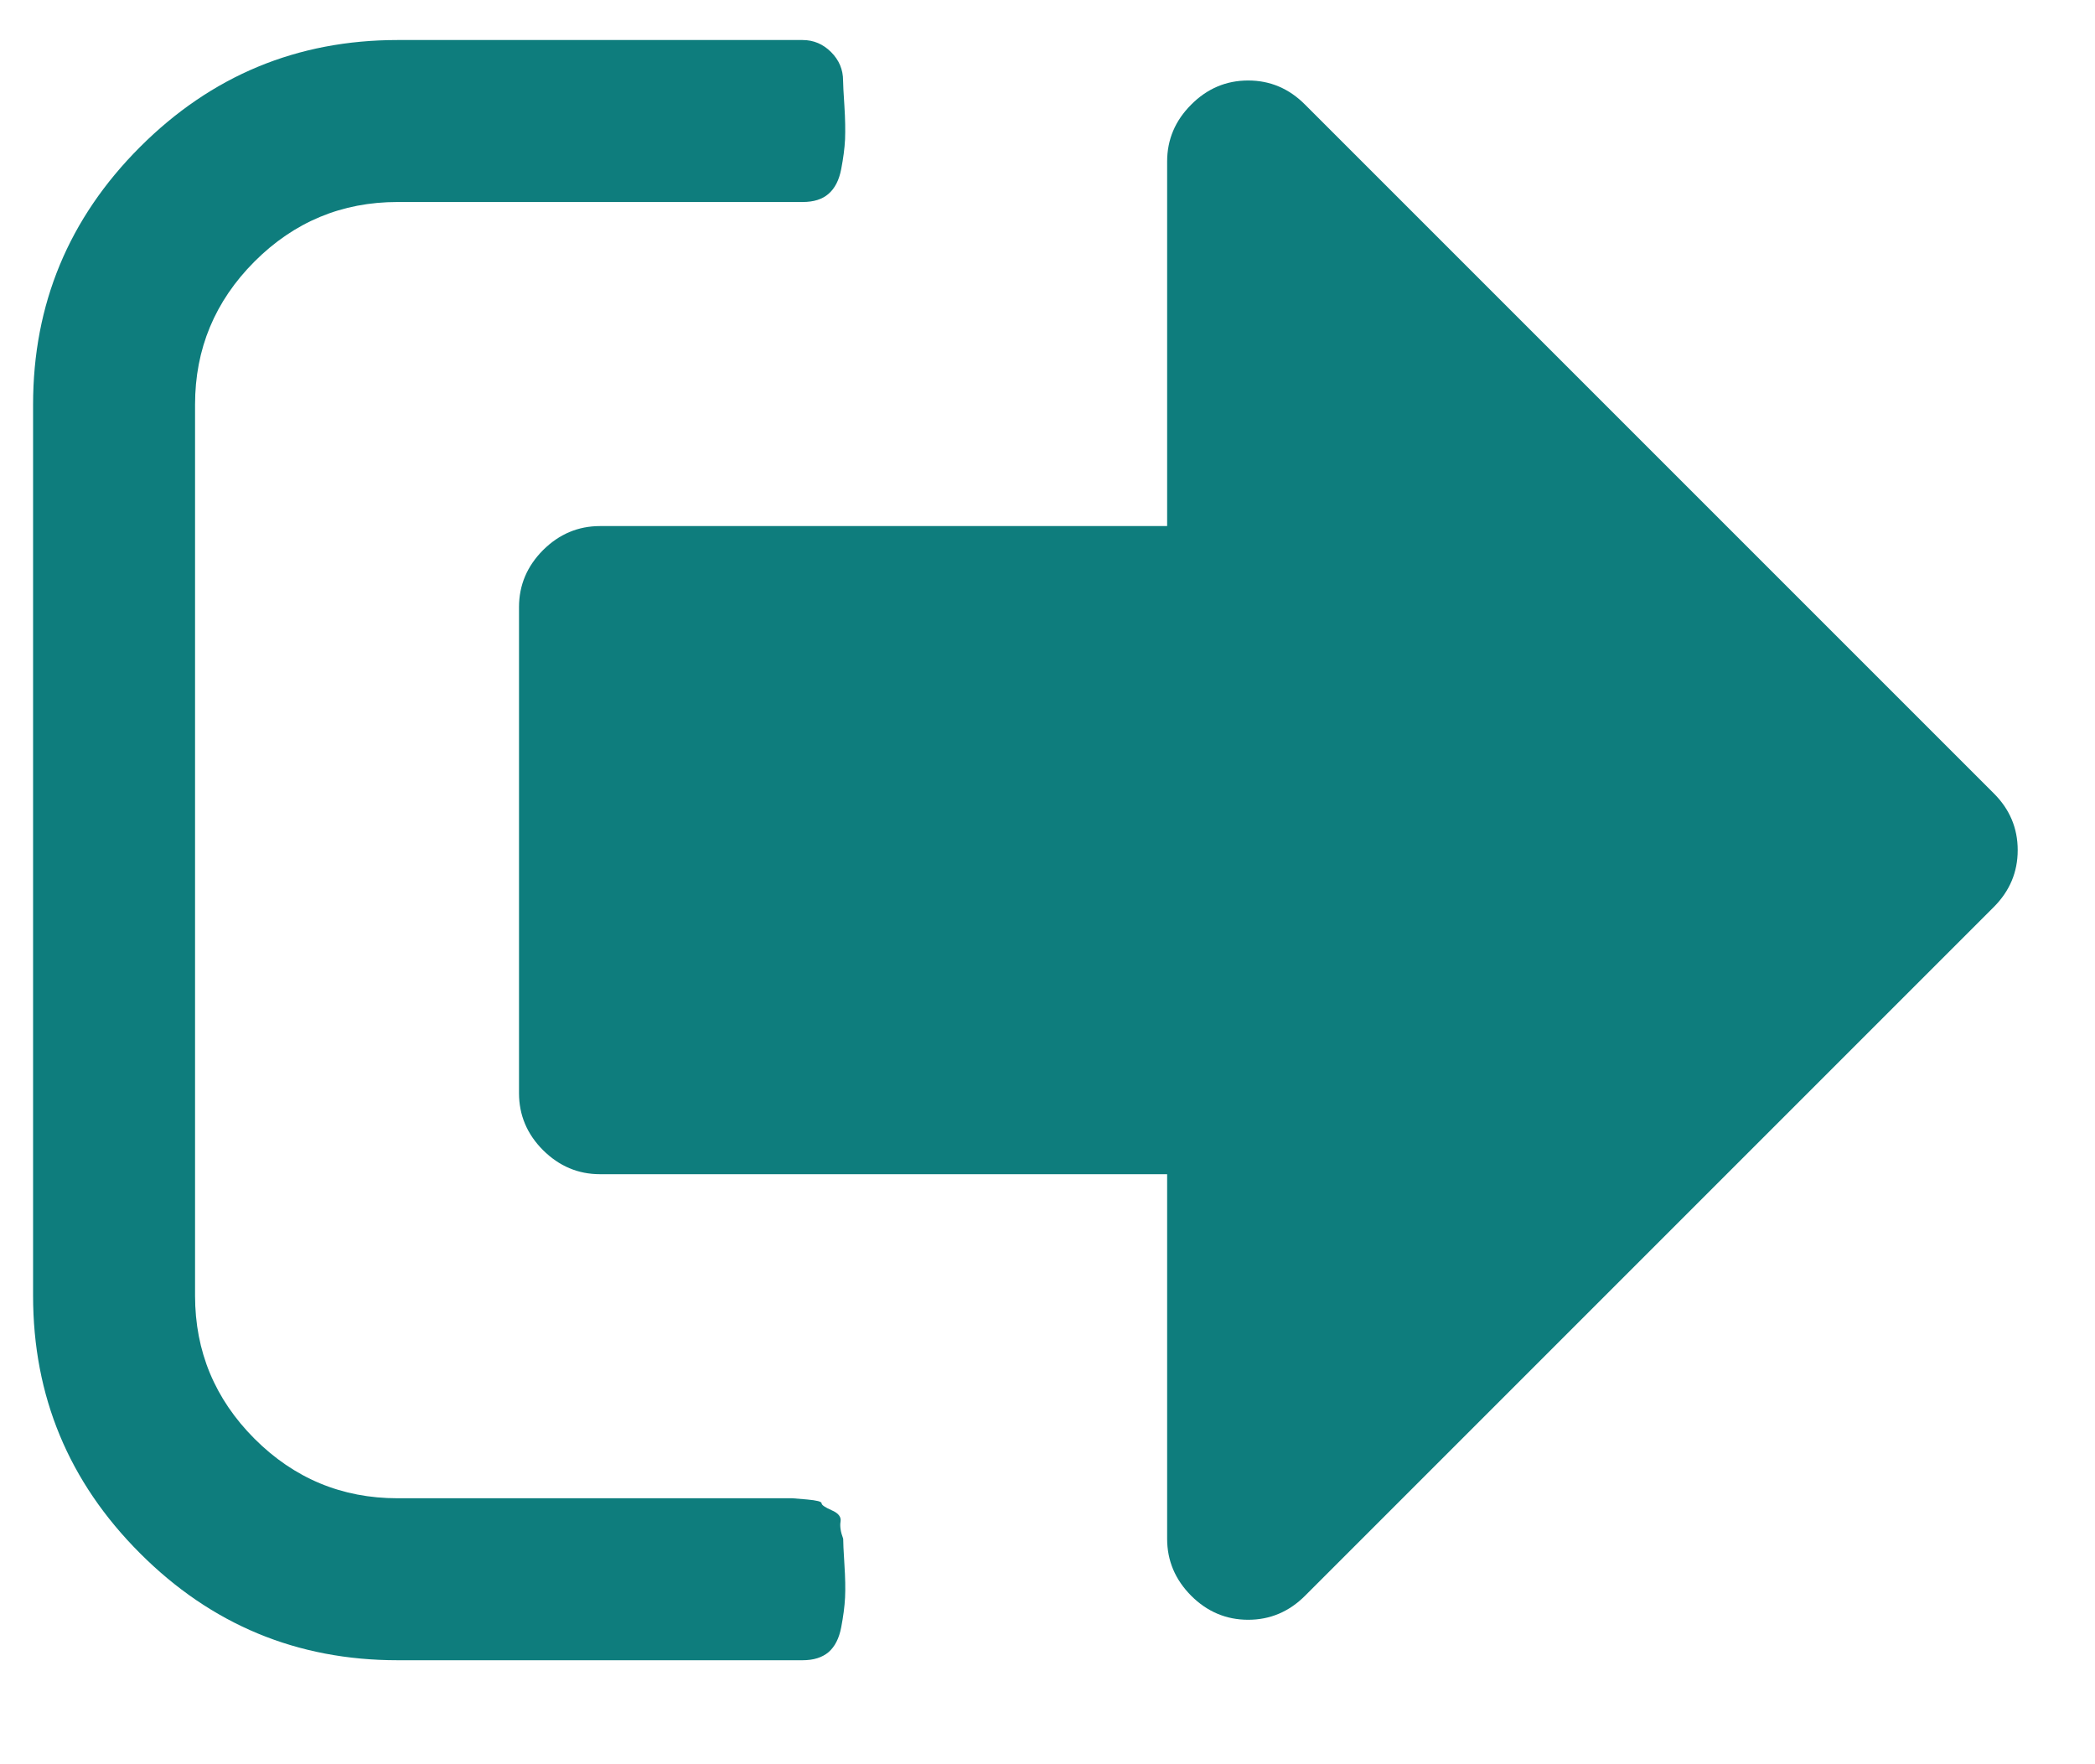<svg width="19" height="16" viewBox="0 0 19 16" fill="none" xmlns="http://www.w3.org/2000/svg">
<path d="M7.647 13.955C7.624 13.894 7.616 13.842 7.623 13.8C7.631 13.758 7.604 13.723 7.543 13.697C7.482 13.67 7.451 13.649 7.451 13.633C7.451 13.618 7.407 13.607 7.319 13.599C7.231 13.591 7.187 13.588 7.187 13.588H7.038H6.912H3.606C3.101 13.588 2.668 13.408 2.308 13.048C1.949 12.688 1.769 12.256 1.769 11.751V3.669C1.769 3.164 1.949 2.732 2.308 2.372C2.668 2.012 3.101 1.832 3.606 1.832H7.279C7.379 1.832 7.457 1.808 7.514 1.758C7.572 1.708 7.61 1.633 7.629 1.534C7.648 1.435 7.66 1.345 7.664 1.264C7.667 1.184 7.666 1.083 7.658 0.96C7.65 0.838 7.646 0.761 7.646 0.73C7.646 0.631 7.61 0.545 7.537 0.472C7.465 0.4 7.379 0.363 7.279 0.363H3.606C2.695 0.363 1.916 0.687 1.27 1.333C0.623 1.98 0.3 2.759 0.3 3.669V11.751C0.3 12.662 0.623 13.44 1.27 14.087C1.916 14.734 2.695 15.057 3.606 15.057H7.279C7.379 15.057 7.457 15.032 7.515 14.983C7.572 14.933 7.61 14.858 7.629 14.759C7.648 14.659 7.66 14.569 7.664 14.489C7.668 14.409 7.666 14.307 7.658 14.185C7.65 14.062 7.647 13.986 7.647 13.955Z" fill="#0E7D7D"/>
<path d="M18.081 7.194L11.836 0.949C11.691 0.803 11.519 0.73 11.32 0.73C11.121 0.73 10.948 0.803 10.803 0.949C10.658 1.094 10.585 1.266 10.585 1.465V4.771H5.442C5.243 4.771 5.071 4.844 4.925 4.989C4.78 5.135 4.707 5.307 4.707 5.506V9.914C4.707 10.113 4.78 10.286 4.925 10.431C5.071 10.576 5.243 10.649 5.442 10.649H10.585V13.955C10.585 14.154 10.658 14.326 10.803 14.472C10.948 14.617 11.121 14.69 11.32 14.69C11.519 14.69 11.691 14.617 11.836 14.472L18.081 8.227C18.227 8.081 18.299 7.909 18.299 7.71C18.299 7.511 18.227 7.339 18.081 7.194Z" fill="#0E7D7D"/>
</svg>
